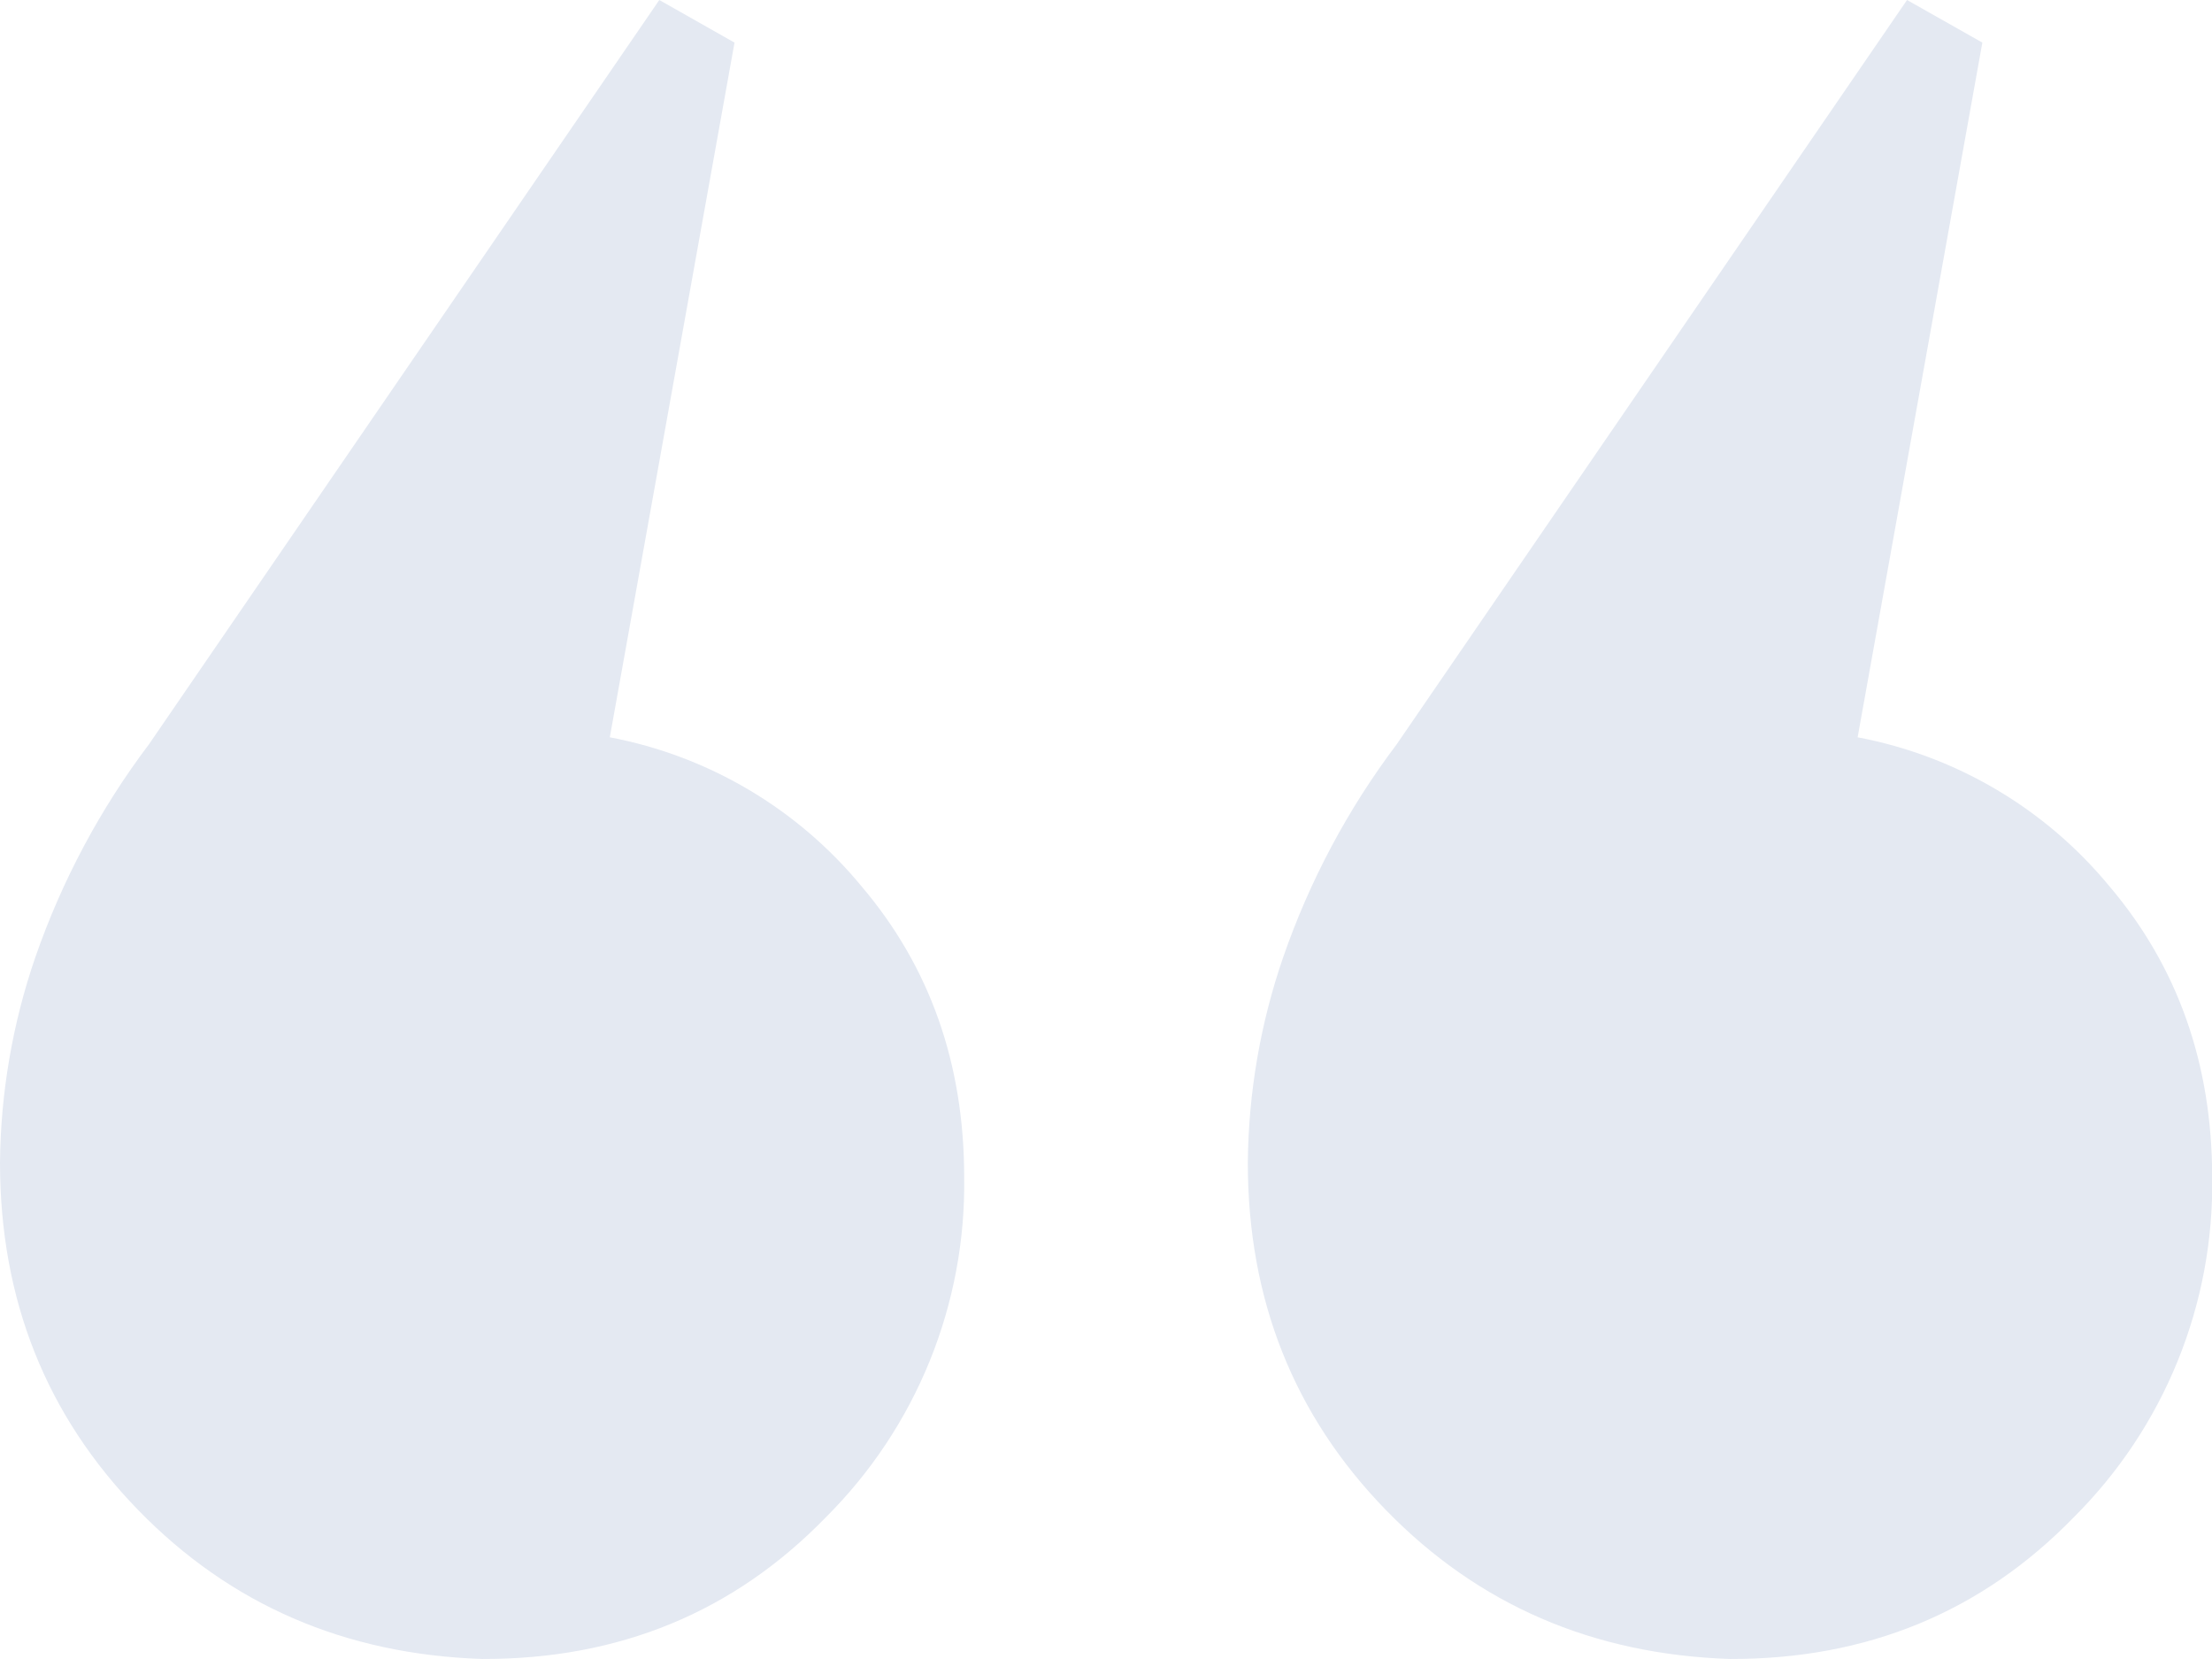 <svg width="104" height="78" viewBox="0 0 104 78" fill="none" xmlns="http://www.w3.org/2000/svg">
<g clip-path="url(#clip0)">
<path d="M30.998 0L34.534 2.003L28.671 34.665C33.311 35.545 37.497 38.021 40.501 41.665C43.719 45.45 45.329 50.007 45.332 55.335C45.378 58.301 44.826 61.247 43.709 63.995C42.593 66.743 40.934 69.239 38.833 71.333C34.5 75.795 29.112 78.017 22.668 77.999C16.219 77.782 10.829 75.449 6.499 70.999C2.169 66.549 0.003 61.105 0 54.668C0.029 51.376 0.591 48.11 1.664 44.998C2.91 41.407 4.71 38.033 7 34.999L30.998 0ZM89.662 0L93.203 2.003L87.339 34.665C91.981 35.543 96.169 38.02 99.174 41.665C102.388 45.45 104 50.007 104.009 55.335C104.054 58.302 103.502 61.247 102.384 63.996C101.267 66.744 99.608 69.239 97.505 71.333C93.167 75.795 87.775 78.017 81.332 77.999C74.882 77.782 69.493 75.449 65.163 70.999C60.833 66.549 58.668 61.105 58.668 54.668C58.697 51.376 59.259 48.11 60.333 44.998C61.576 41.407 63.375 38.033 65.664 34.999L89.662 0Z" fill="#E4E9F2"/>
</g>
<defs>
<clipPath id="clip0">
<rect width="104" height="77.999" fill="white"/>
</clipPath>
</defs>
</svg>
